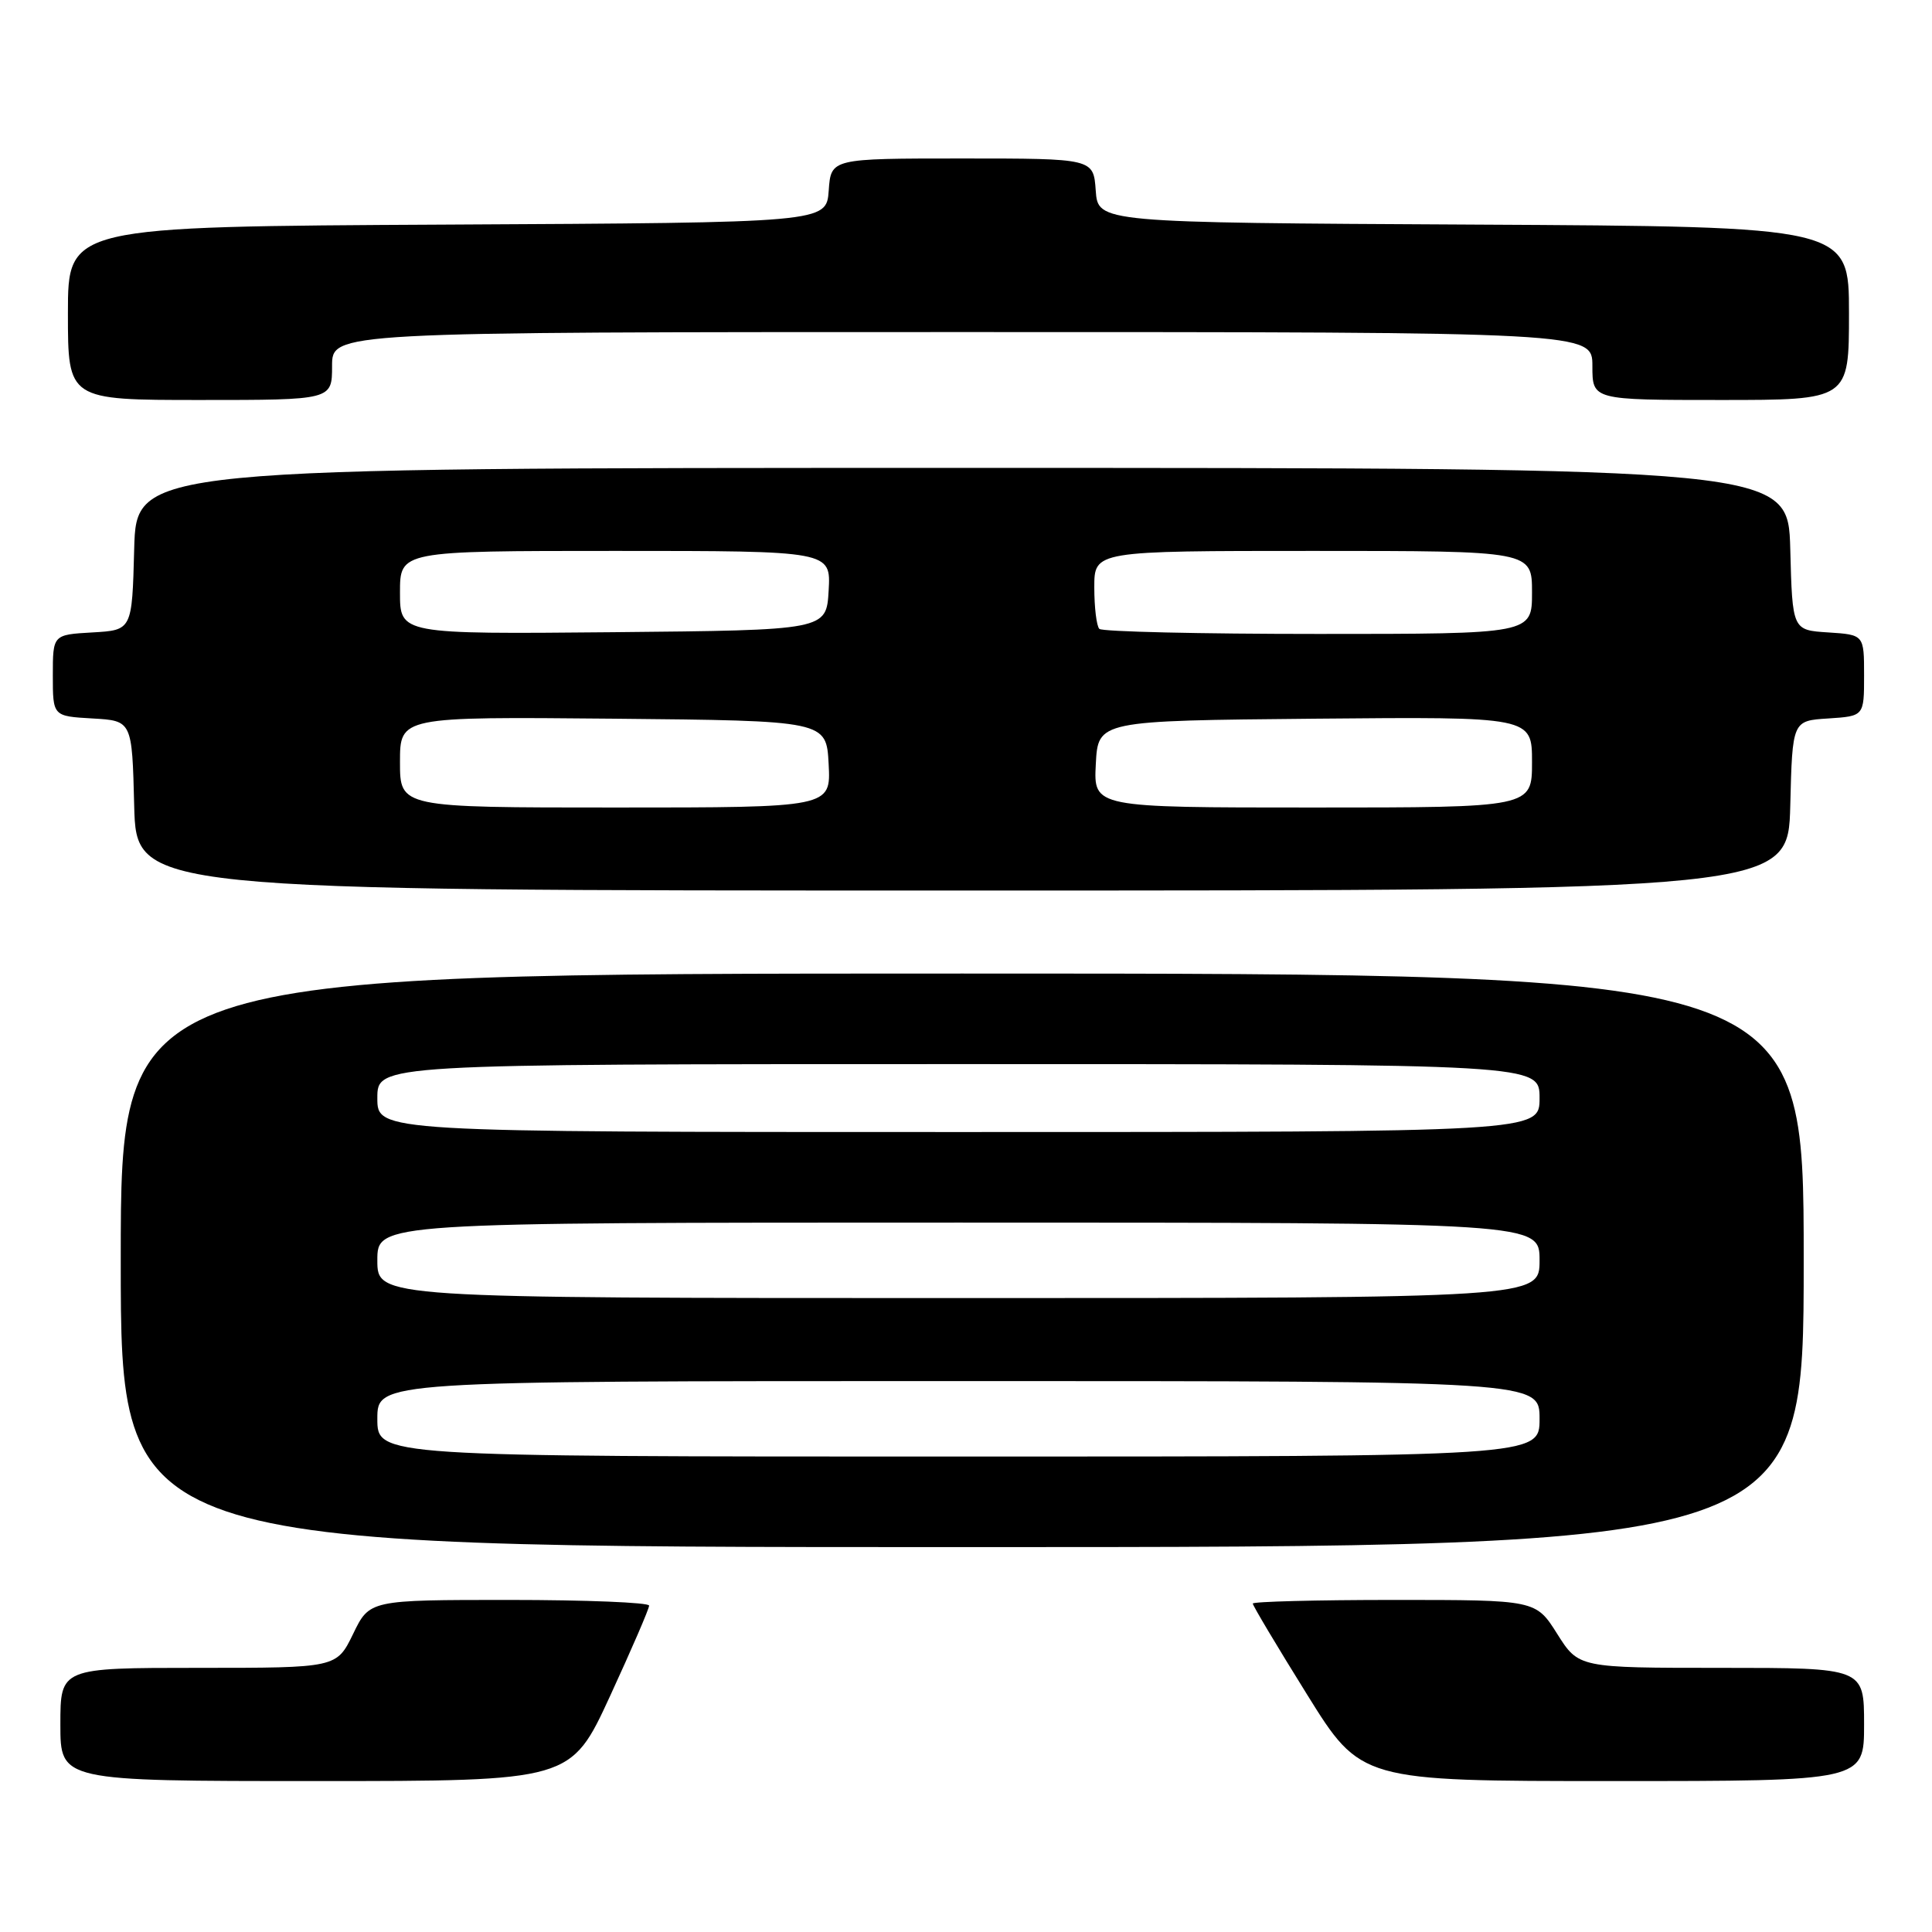 <?xml version="1.0" encoding="UTF-8" standalone="no"?>
<!DOCTYPE svg PUBLIC "-//W3C//DTD SVG 1.1//EN" "http://www.w3.org/Graphics/SVG/1.1/DTD/svg11.dtd" >
<svg xmlns="http://www.w3.org/2000/svg" xmlns:xlink="http://www.w3.org/1999/xlink" version="1.1" viewBox="0 0 256 256">
 <g >
 <path fill="currentColor"
d=" M 80.83 224.75 C 83.68 218.56 86.02 213.16 86.01 212.75 C 86.00 212.34 77.67 212.00 67.49 212.00 C 48.97 212.00 48.97 212.00 46.79 216.50 C 44.60 221.00 44.60 221.00 26.30 221.00 C 8.00 221.00 8.00 221.00 8.00 228.50 C 8.00 236.00 8.00 236.00 41.82 236.00 C 75.64 236.00 75.64 236.00 80.83 224.75 Z  M 247.00 228.50 C 247.00 221.00 247.00 221.00 228.09 221.00 C 209.18 221.00 209.18 221.00 206.34 216.50 C 203.50 212.00 203.50 212.00 184.75 212.00 C 174.44 212.00 166.00 212.22 166.00 212.48 C 166.00 212.75 169.22 218.15 173.16 224.48 C 180.32 236.00 180.32 236.00 213.66 236.00 C 247.00 236.00 247.00 236.00 247.00 228.50 Z  M 239.00 167.00 C 239.00 129.00 239.00 129.00 127.50 129.00 C 16.00 129.00 16.00 129.00 16.00 167.00 C 16.00 205.00 16.00 205.00 127.50 205.00 C 239.00 205.00 239.00 205.00 239.00 167.00 Z  M 237.22 106.75 C 237.50 95.50 237.50 95.50 242.25 95.20 C 247.00 94.89 247.00 94.89 247.00 89.50 C 247.00 84.11 247.00 84.11 242.25 83.80 C 237.50 83.50 237.50 83.50 237.22 72.75 C 236.93 62.00 236.93 62.00 127.50 62.00 C 18.07 62.00 18.07 62.00 17.78 72.75 C 17.50 83.50 17.50 83.50 12.25 83.80 C 7.00 84.10 7.00 84.10 7.00 89.50 C 7.00 94.90 7.00 94.90 12.25 95.20 C 17.50 95.50 17.50 95.50 17.78 106.75 C 18.07 118.00 18.07 118.00 127.50 118.00 C 236.93 118.00 236.93 118.00 237.22 106.75 Z  M 44.00 48.50 C 44.00 44.00 44.00 44.00 127.50 44.00 C 211.00 44.00 211.00 44.00 211.00 48.50 C 211.00 53.00 211.00 53.00 228.00 53.00 C 245.00 53.00 245.00 53.00 245.00 41.51 C 245.00 30.02 245.00 30.02 195.25 29.76 C 145.50 29.50 145.50 29.50 145.19 25.25 C 144.89 21.00 144.89 21.00 127.50 21.00 C 110.11 21.00 110.11 21.00 109.81 25.25 C 109.50 29.50 109.50 29.50 59.25 29.76 C 9.00 30.02 9.00 30.02 9.00 41.51 C 9.00 53.00 9.00 53.00 26.50 53.00 C 44.00 53.00 44.00 53.00 44.00 48.50 Z  M 50.00 188.00 C 50.00 183.00 50.00 183.00 127.00 183.00 C 204.00 183.00 204.00 183.00 204.00 188.00 C 204.00 193.00 204.00 193.00 127.00 193.00 C 50.00 193.00 50.00 193.00 50.00 188.00 Z  M 50.00 167.00 C 50.00 162.00 50.00 162.00 127.00 162.00 C 204.00 162.00 204.00 162.00 204.00 167.00 C 204.00 172.00 204.00 172.00 127.00 172.00 C 50.00 172.00 50.00 172.00 50.00 167.00 Z  M 50.00 145.50 C 50.00 141.00 50.00 141.00 127.00 141.00 C 204.00 141.00 204.00 141.00 204.00 145.50 C 204.00 150.00 204.00 150.00 127.00 150.00 C 50.00 150.00 50.00 150.00 50.00 145.50 Z  M 53.00 100.98 C 53.00 94.97 53.00 94.97 81.25 95.23 C 109.50 95.50 109.50 95.50 109.80 101.25 C 110.10 107.00 110.10 107.00 81.55 107.00 C 53.00 107.00 53.00 107.00 53.00 100.98 Z  M 145.20 101.25 C 145.50 95.50 145.50 95.50 174.25 95.23 C 203.00 94.97 203.00 94.97 203.00 100.98 C 203.00 107.00 203.00 107.00 173.95 107.00 C 144.90 107.00 144.90 107.00 145.20 101.25 Z  M 53.00 78.52 C 53.00 73.00 53.00 73.00 81.55 73.00 C 110.10 73.00 110.10 73.00 109.80 78.25 C 109.50 83.50 109.50 83.50 81.25 83.77 C 53.00 84.03 53.00 84.03 53.00 78.52 Z  M 145.67 83.33 C 145.30 82.97 145.00 80.49 145.00 77.83 C 145.00 73.00 145.00 73.00 174.00 73.00 C 203.00 73.00 203.00 73.00 203.00 78.50 C 203.00 84.00 203.00 84.00 174.67 84.00 C 159.08 84.00 146.03 83.70 145.67 83.33 Z "/>
</g>
</svg>